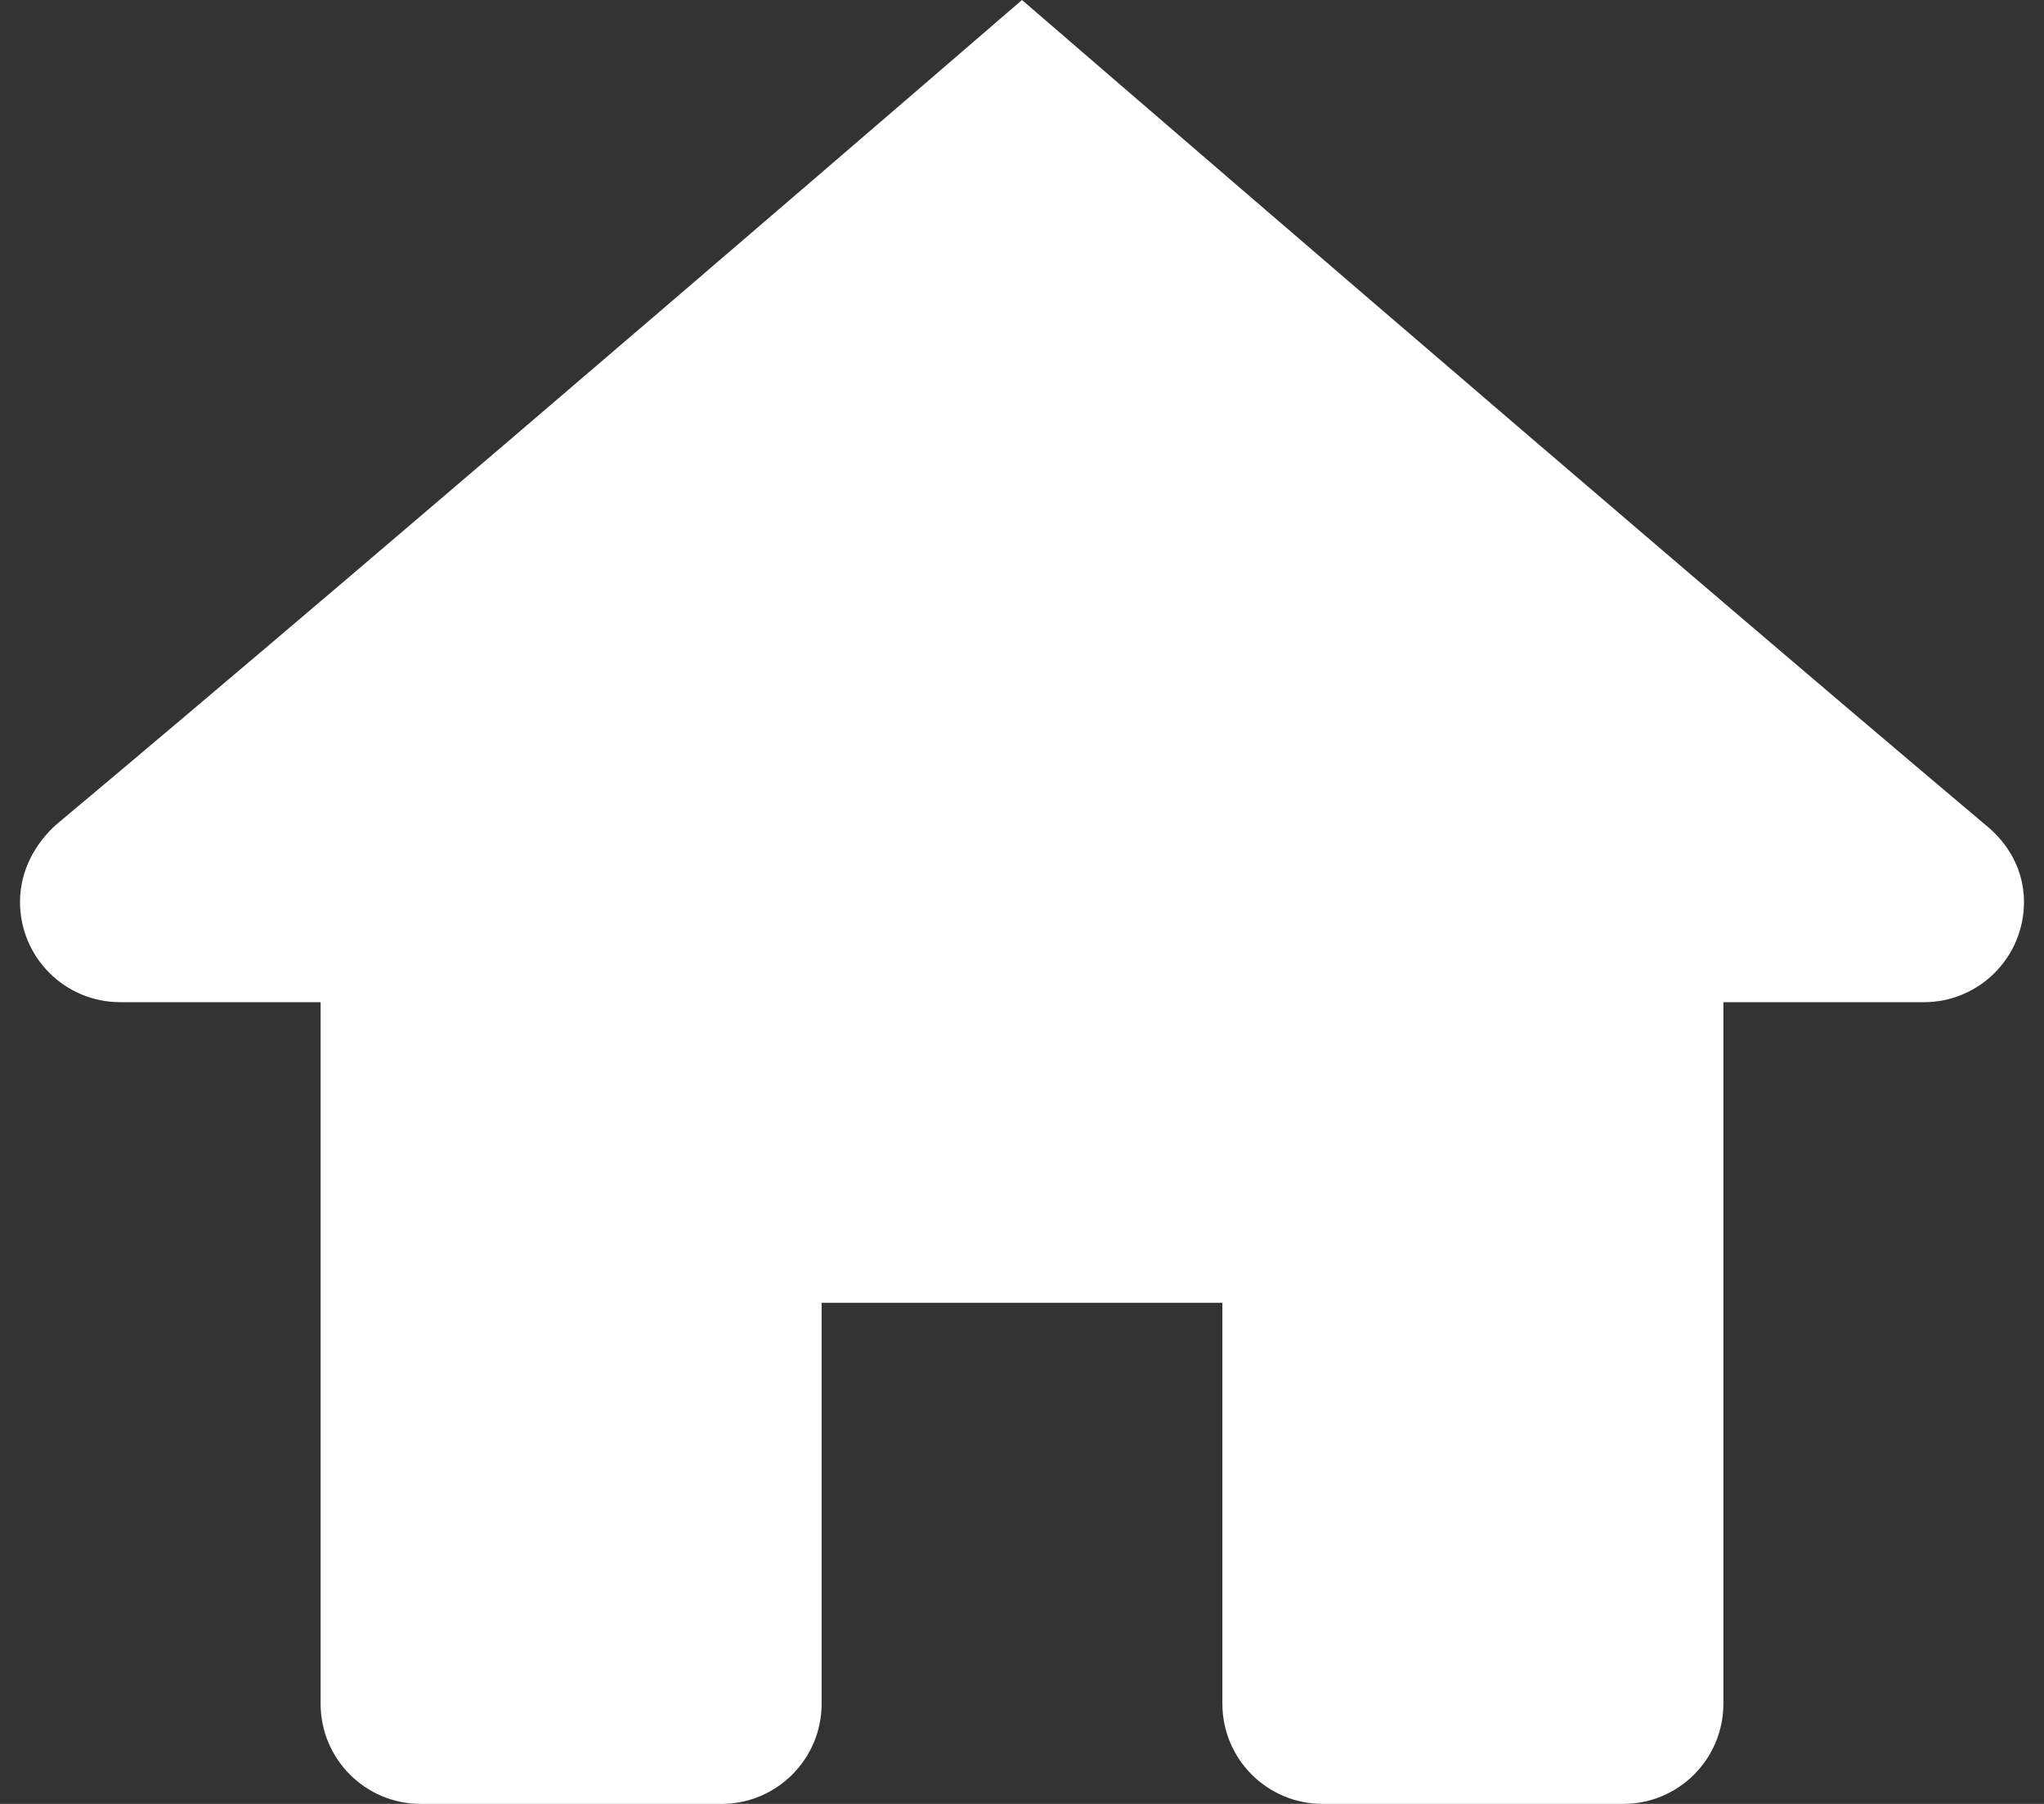<svg width="34" height="30" viewBox="0 0 34 30" fill="none" xmlns="http://www.w3.org/2000/svg">
<rect x="0" y="0" width="34" height="30" fill="#333333" stroke="none"/>
<path d="M17 0C17 0 6.69 8.9 0.928 13.72C0.59 14.027 0.333 14.473 0.333 15C0.333 15.922 1.078 16.667 2 16.667H5.333V28.333C5.333 29.255 6.078 30 7 30H12C12.922 30 13.667 29.253 13.667 28.333V21.667H20.333V28.333C20.333 29.253 21.078 30 22 30H27C27.922 30 28.667 29.255 28.667 28.333V16.667H32C32.922 16.667 33.667 15.922 33.667 15C33.667 14.473 33.41 14.027 33.028 13.72C27.307 8.9 17 0 17 0Z" fill="white"/>
</svg>
